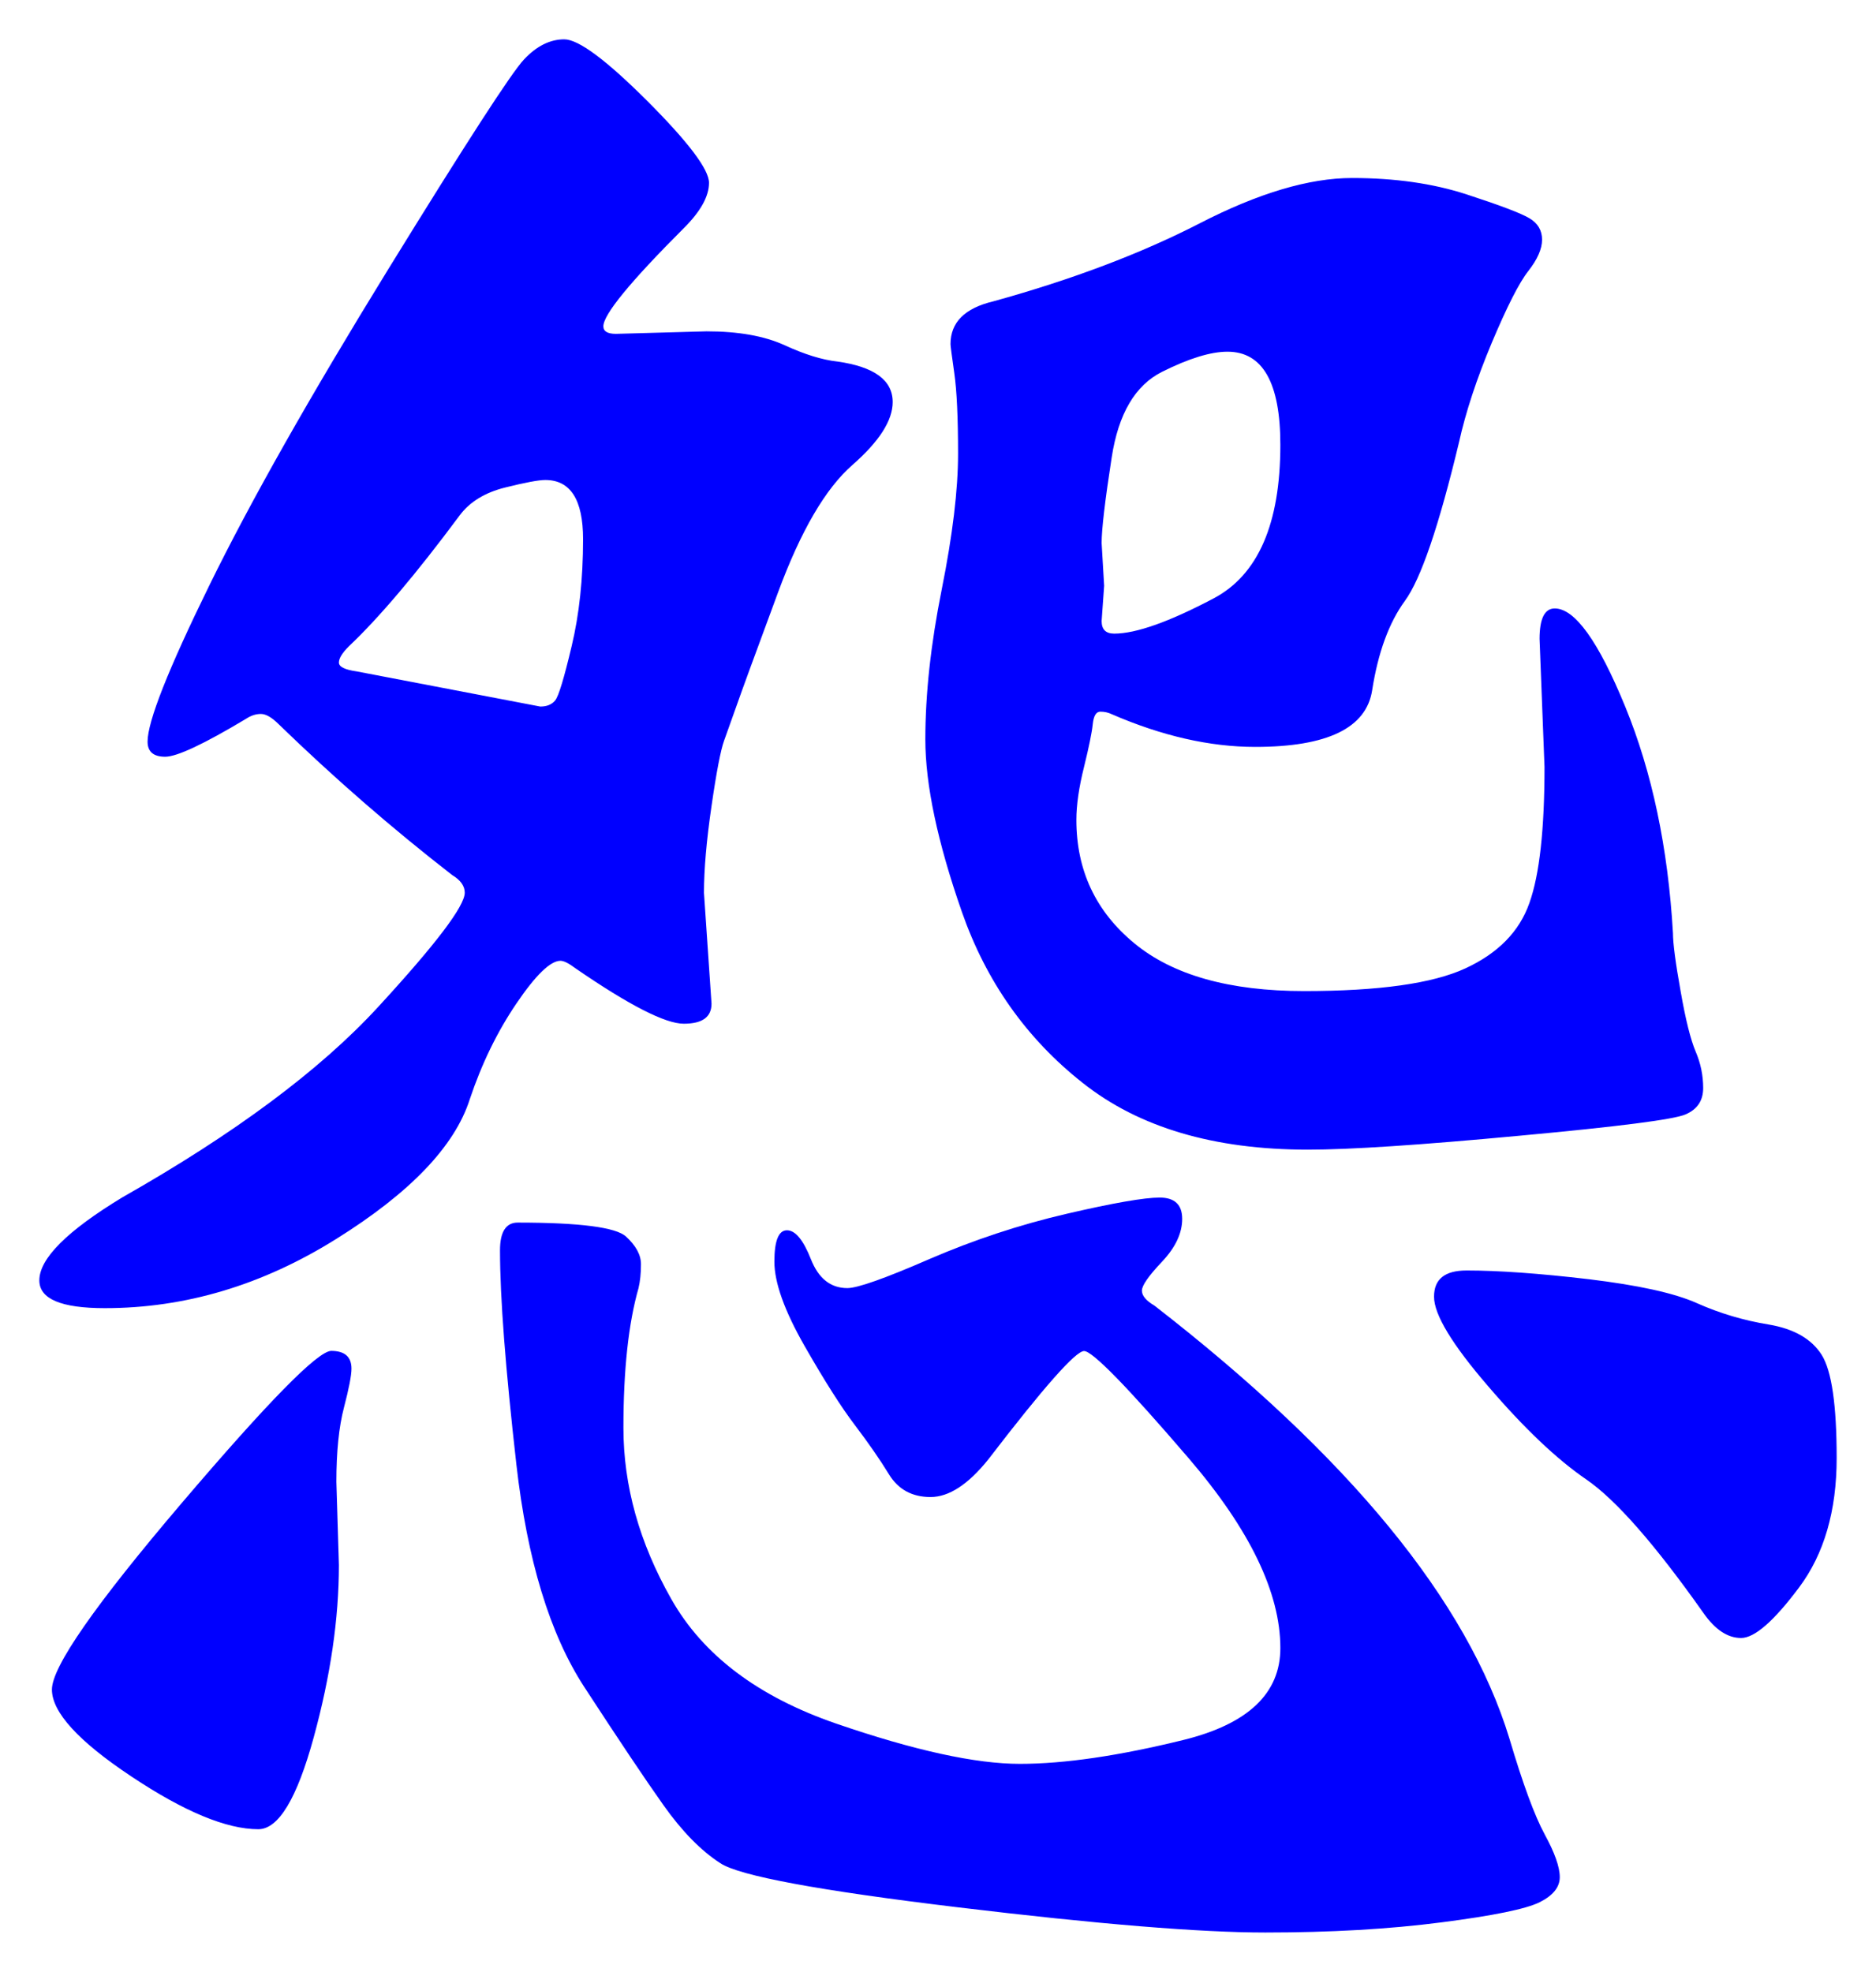 <svg xmlns="http://www.w3.org/2000/svg" xmlns:xlink="http://www.w3.org/1999/xlink" version="1.1" id="图层_1" x="0px" y="0px" width="23.848" height="25.067" viewBox="2.659 2.652 23.848 25.067" enable-background="new 0 0 30 30" xml:space="preserve">
<g>
	<path fill="#0000FF" d="M14.007,7.763c0,0.235-0.171,0.501-0.512,0.8c-0.342,0.299-0.656,0.837-0.944,1.616   s-0.464,1.259-0.527,1.44c-0.064,0.181-0.118,0.331-0.16,0.448c-0.043,0.118-0.097,0.395-0.16,0.832   c-0.064,0.438-0.096,0.806-0.096,1.104l0.096,1.408c0,0.171-0.117,0.255-0.353,0.255c-0.234,0-0.693-0.234-1.376-0.704   c-0.085-0.064-0.149-0.096-0.191-0.096c-0.128,0-0.315,0.181-0.561,0.544s-0.442,0.768-0.592,1.216   c-0.191,0.598-0.758,1.189-1.696,1.775c-0.939,0.588-1.92,0.881-2.944,0.881c-0.555,0-0.832-0.117-0.832-0.353   c0-0.277,0.352-0.629,1.056-1.056c1.429-0.811,2.512-1.617,3.248-2.417c0.736-0.8,1.104-1.285,1.104-1.456   c0-0.085-0.054-0.16-0.16-0.224c-0.769-0.597-1.504-1.237-2.208-1.92c-0.086-0.085-0.16-0.128-0.224-0.128   s-0.128,0.021-0.192,0.064c-0.534,0.32-0.875,0.48-1.024,0.48s-0.224-0.064-0.224-0.192c0-0.256,0.261-0.917,0.784-1.984   c0.522-1.066,1.28-2.405,2.272-4.016c0.992-1.61,1.568-2.501,1.729-2.672c0.159-0.17,0.33-0.256,0.512-0.256   c0.181,0,0.533,0.262,1.056,0.784c0.522,0.523,0.784,0.87,0.784,1.04c0,0.171-0.106,0.363-0.32,0.576   c-0.683,0.683-1.023,1.099-1.023,1.248c0,0.064,0.053,0.096,0.16,0.096l1.151-0.032c0.405,0,0.736,0.059,0.992,0.176   c0.256,0.118,0.48,0.187,0.672,0.208C13.772,7.314,14.007,7.485,14.007,7.763z M7.127,20.051c0,0.086-0.032,0.251-0.096,0.496   c-0.064,0.245-0.096,0.56-0.096,0.943l0.032,1.057c0,0.683-0.107,1.413-0.32,2.191c-0.213,0.779-0.448,1.168-0.704,1.168   c-0.405,0-0.944-0.224-1.616-0.672c-0.672-0.447-1.008-0.816-1.008-1.104c0-0.289,0.549-1.077,1.648-2.368   c1.099-1.29,1.733-1.937,1.904-1.937C7.042,19.826,7.127,19.901,7.127,20.051z M9.527,11.634c0.085,0,0.148-0.026,0.191-0.08   s0.112-0.283,0.208-0.688c0.097-0.405,0.145-0.859,0.145-1.36c0-0.501-0.16-0.752-0.48-0.752c-0.085,0-0.256,0.032-0.512,0.096   S8.631,9.032,8.503,9.203c-0.555,0.747-1.024,1.301-1.408,1.664c-0.086,0.085-0.128,0.155-0.128,0.208s0.075,0.091,0.225,0.112   L9.527,11.634z M17.175,19.059c0,0.064,0.053,0.128,0.16,0.191c2.475,1.92,3.979,3.756,4.512,5.504   c0.171,0.576,0.32,0.981,0.448,1.217c0.128,0.234,0.192,0.416,0.192,0.544s-0.086,0.234-0.256,0.319   c-0.172,0.086-0.588,0.171-1.248,0.256c-0.662,0.086-1.408,0.129-2.24,0.129s-2.134-0.107-3.904-0.32s-2.779-0.4-3.023-0.561   c-0.246-0.159-0.486-0.404-0.721-0.735s-0.57-0.832-1.008-1.504s-0.726-1.616-0.864-2.832s-0.208-2.122-0.208-2.72   c0-0.234,0.075-0.353,0.225-0.353c0.789,0,1.248,0.06,1.376,0.177s0.191,0.234,0.191,0.352s-0.011,0.219-0.031,0.304   c-0.128,0.448-0.192,1.04-0.192,1.776s0.202,1.461,0.608,2.176c0.404,0.715,1.104,1.242,2.096,1.584   c0.992,0.341,1.771,0.512,2.336,0.512s1.259-0.102,2.08-0.304c0.821-0.203,1.231-0.592,1.231-1.168   c0-0.704-0.389-1.509-1.168-2.416c-0.778-0.907-1.221-1.36-1.327-1.36c-0.107,0-0.513,0.459-1.217,1.377   c-0.256,0.319-0.501,0.479-0.735,0.479c-0.235,0-0.411-0.097-0.528-0.288s-0.262-0.4-0.432-0.624   c-0.171-0.224-0.385-0.56-0.641-1.008s-0.384-0.806-0.384-1.072s0.053-0.399,0.16-0.399c0.106,0,0.208,0.123,0.304,0.367   c0.097,0.246,0.251,0.368,0.464,0.368c0.128,0,0.475-0.122,1.04-0.368c0.565-0.244,1.146-0.437,1.744-0.576   c0.597-0.139,0.992-0.207,1.185-0.207c0.191,0,0.287,0.09,0.287,0.271s-0.085,0.363-0.256,0.544   C17.26,18.872,17.175,18.994,17.175,19.059z M22.423,10.387c0.256,0,0.555,0.416,0.896,1.248c0.341,0.832,0.544,1.792,0.607,2.88   c0,0.128,0.032,0.374,0.097,0.736c0.063,0.363,0.128,0.619,0.191,0.768c0.064,0.149,0.096,0.304,0.096,0.464   s-0.074,0.271-0.224,0.336s-0.854,0.155-2.112,0.271c-1.259,0.118-2.154,0.177-2.688,0.177c-1.195,0-2.149-0.282-2.864-0.849   c-0.715-0.564-1.227-1.29-1.536-2.175s-0.464-1.616-0.464-2.192c0-0.576,0.069-1.21,0.208-1.904   c0.139-0.693,0.208-1.269,0.208-1.728c0-0.458-0.016-0.8-0.048-1.024s-0.048-0.347-0.048-0.368c0-0.277,0.181-0.458,0.544-0.544   c1.002-0.277,1.877-0.608,2.624-0.992c0.746-0.384,1.392-0.576,1.936-0.576s1.029,0.069,1.456,0.208   c0.427,0.139,0.693,0.24,0.8,0.304c0.107,0.064,0.16,0.155,0.16,0.272s-0.059,0.251-0.176,0.4   c-0.117,0.149-0.271,0.454-0.464,0.912c-0.192,0.459-0.331,0.88-0.416,1.264c-0.256,1.067-0.485,1.739-0.688,2.016   c-0.202,0.277-0.341,0.656-0.416,1.136c-0.074,0.48-0.57,0.72-1.487,0.72c-0.576,0-1.185-0.139-1.824-0.416   c-0.043-0.021-0.091-0.032-0.144-0.032c-0.054,0-0.086,0.053-0.097,0.16c-0.011,0.107-0.048,0.288-0.111,0.544   c-0.064,0.256-0.097,0.48-0.097,0.672c0,0.64,0.245,1.163,0.736,1.568c0.49,0.405,1.21,0.608,2.16,0.608   c0.949,0,1.632-0.096,2.048-0.288s0.688-0.469,0.815-0.832c0.129-0.362,0.192-0.938,0.192-1.728l-0.063-1.632   C22.231,10.515,22.295,10.387,22.423,10.387z M18.935,8.307c0-0.789-0.224-1.184-0.672-1.184c-0.213,0-0.49,0.085-0.832,0.256   c-0.341,0.171-0.555,0.534-0.64,1.088c-0.086,0.555-0.128,0.917-0.128,1.088l0.032,0.544l-0.032,0.448   c0,0.107,0.053,0.16,0.16,0.16c0.276,0,0.698-0.149,1.264-0.448C18.652,9.96,18.935,9.31,18.935,8.307z M21.303,18.803   c0.405,0,0.923,0.037,1.553,0.111c0.629,0.076,1.088,0.176,1.376,0.305c0.287,0.128,0.592,0.219,0.911,0.271   c0.32,0.054,0.544,0.182,0.673,0.385c0.128,0.203,0.191,0.64,0.191,1.312s-0.16,1.222-0.479,1.647   c-0.32,0.428-0.565,0.641-0.736,0.641s-0.331-0.106-0.48-0.32c-0.618-0.875-1.114-1.439-1.487-1.695   c-0.374-0.256-0.79-0.65-1.248-1.185c-0.459-0.532-0.688-0.912-0.688-1.136C20.887,18.914,21.025,18.803,21.303,18.803z" stroke-width="1"/>
</g>
</svg>
